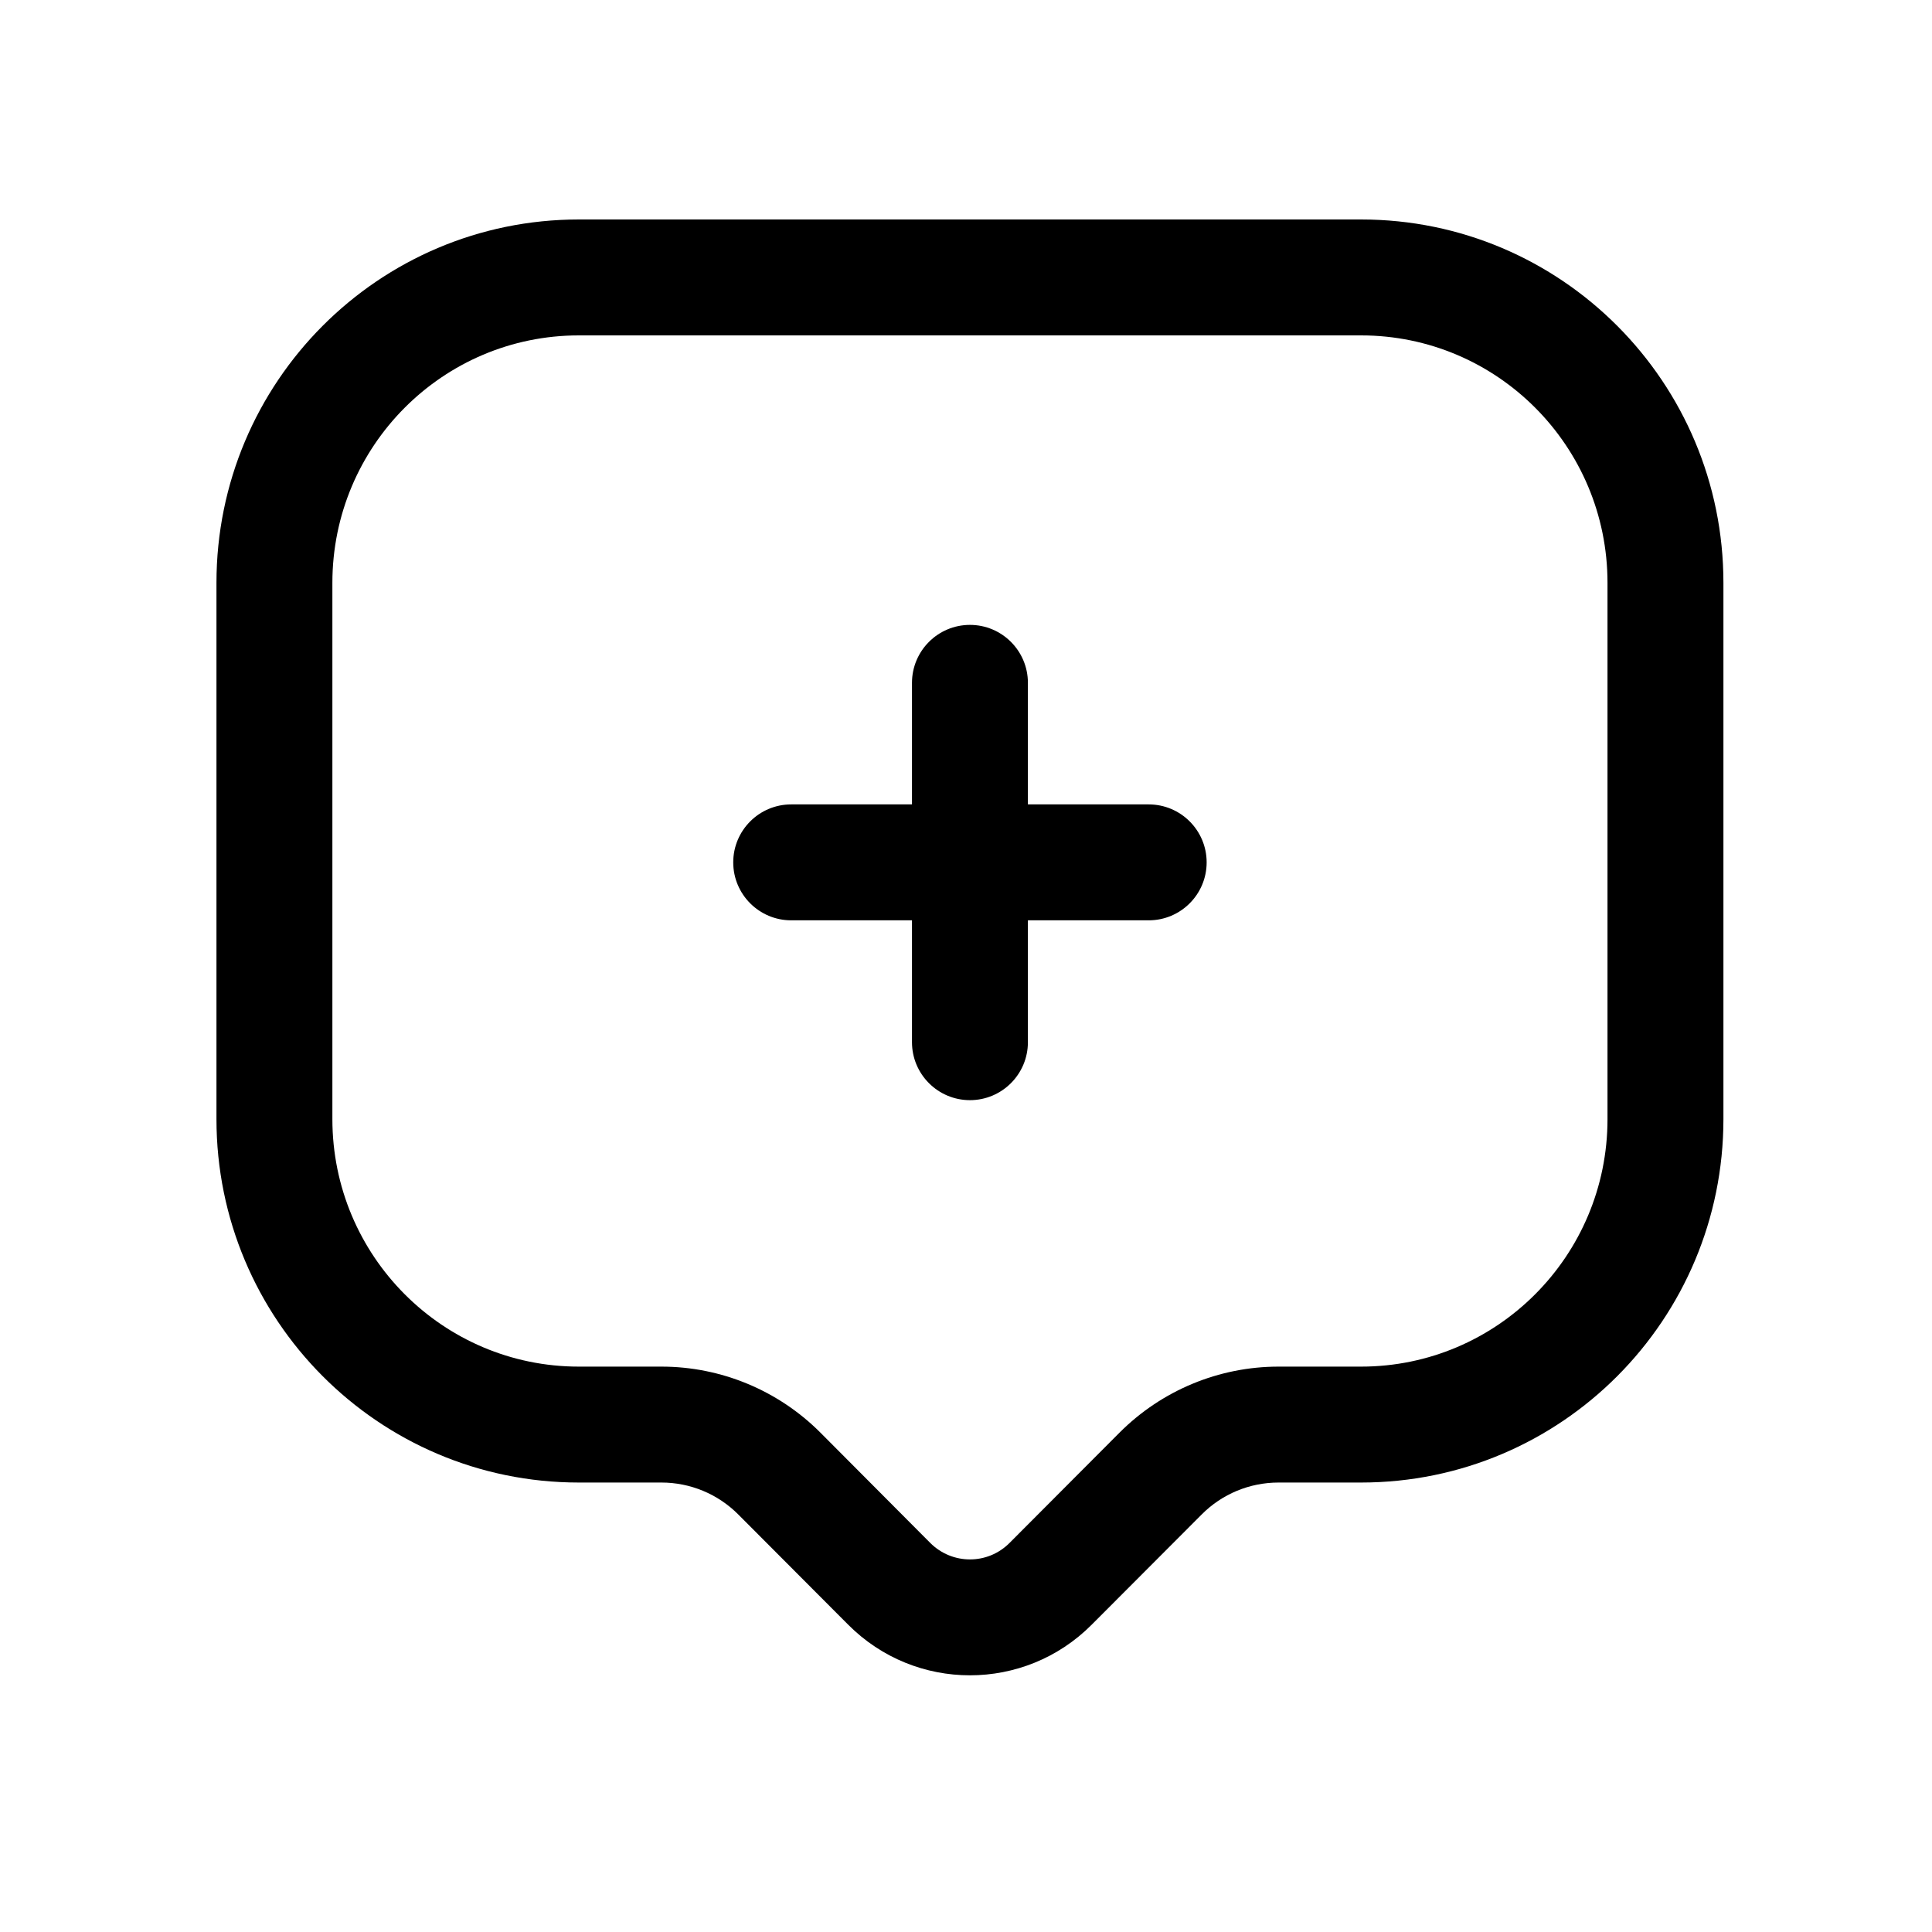 <svg width="25" height="25" viewBox="0 0 25 25" fill="none" xmlns="http://www.w3.org/2000/svg">
<path fill-rule="evenodd" clip-rule="evenodd" d="M2.801 7.542C2.801 4.947 4.898 2.84 7.49 2.84H17.612C20.204 2.84 22.301 4.947 22.301 7.542V14.481C22.301 17.076 20.205 19.184 17.612 19.184H16.544C16.171 19.184 15.813 19.332 15.55 19.597L14.127 21.023C13.257 21.897 11.845 21.897 10.975 21.023L9.553 19.597C9.289 19.332 8.932 19.184 8.559 19.184H7.49C4.898 19.184 2.801 17.076 2.801 14.481V7.542ZM7.49 4.34C5.731 4.34 4.301 5.771 4.301 7.542V14.481C4.301 16.252 5.731 17.684 7.49 17.684H8.559C9.33 17.684 10.07 17.991 10.616 18.538L12.037 19.965C12.322 20.25 12.781 20.25 13.064 19.965L14.487 18.538C14.487 18.538 14.487 18.538 14.487 18.538C15.033 17.991 15.773 17.684 16.544 17.684H17.612C19.371 17.684 20.801 16.252 20.801 14.481V7.542C20.801 5.771 19.371 4.34 17.612 4.34H7.49Z" fill="black"/>
<path fill-rule="evenodd" clip-rule="evenodd" d="M12.551 8.086C12.965 8.086 13.301 8.422 13.301 8.836V10.409H14.864C15.278 10.409 15.614 10.745 15.614 11.159C15.614 11.573 15.278 11.909 14.864 11.909H13.301V13.486C13.301 13.9 12.965 14.236 12.551 14.236C12.137 14.236 11.801 13.9 11.801 13.486V11.909H10.238C9.824 11.909 9.488 11.573 9.488 11.159C9.488 10.745 9.824 10.409 10.238 10.409H11.801V8.836C11.801 8.422 12.137 8.086 12.551 8.086Z" fill="black"/>
</svg>